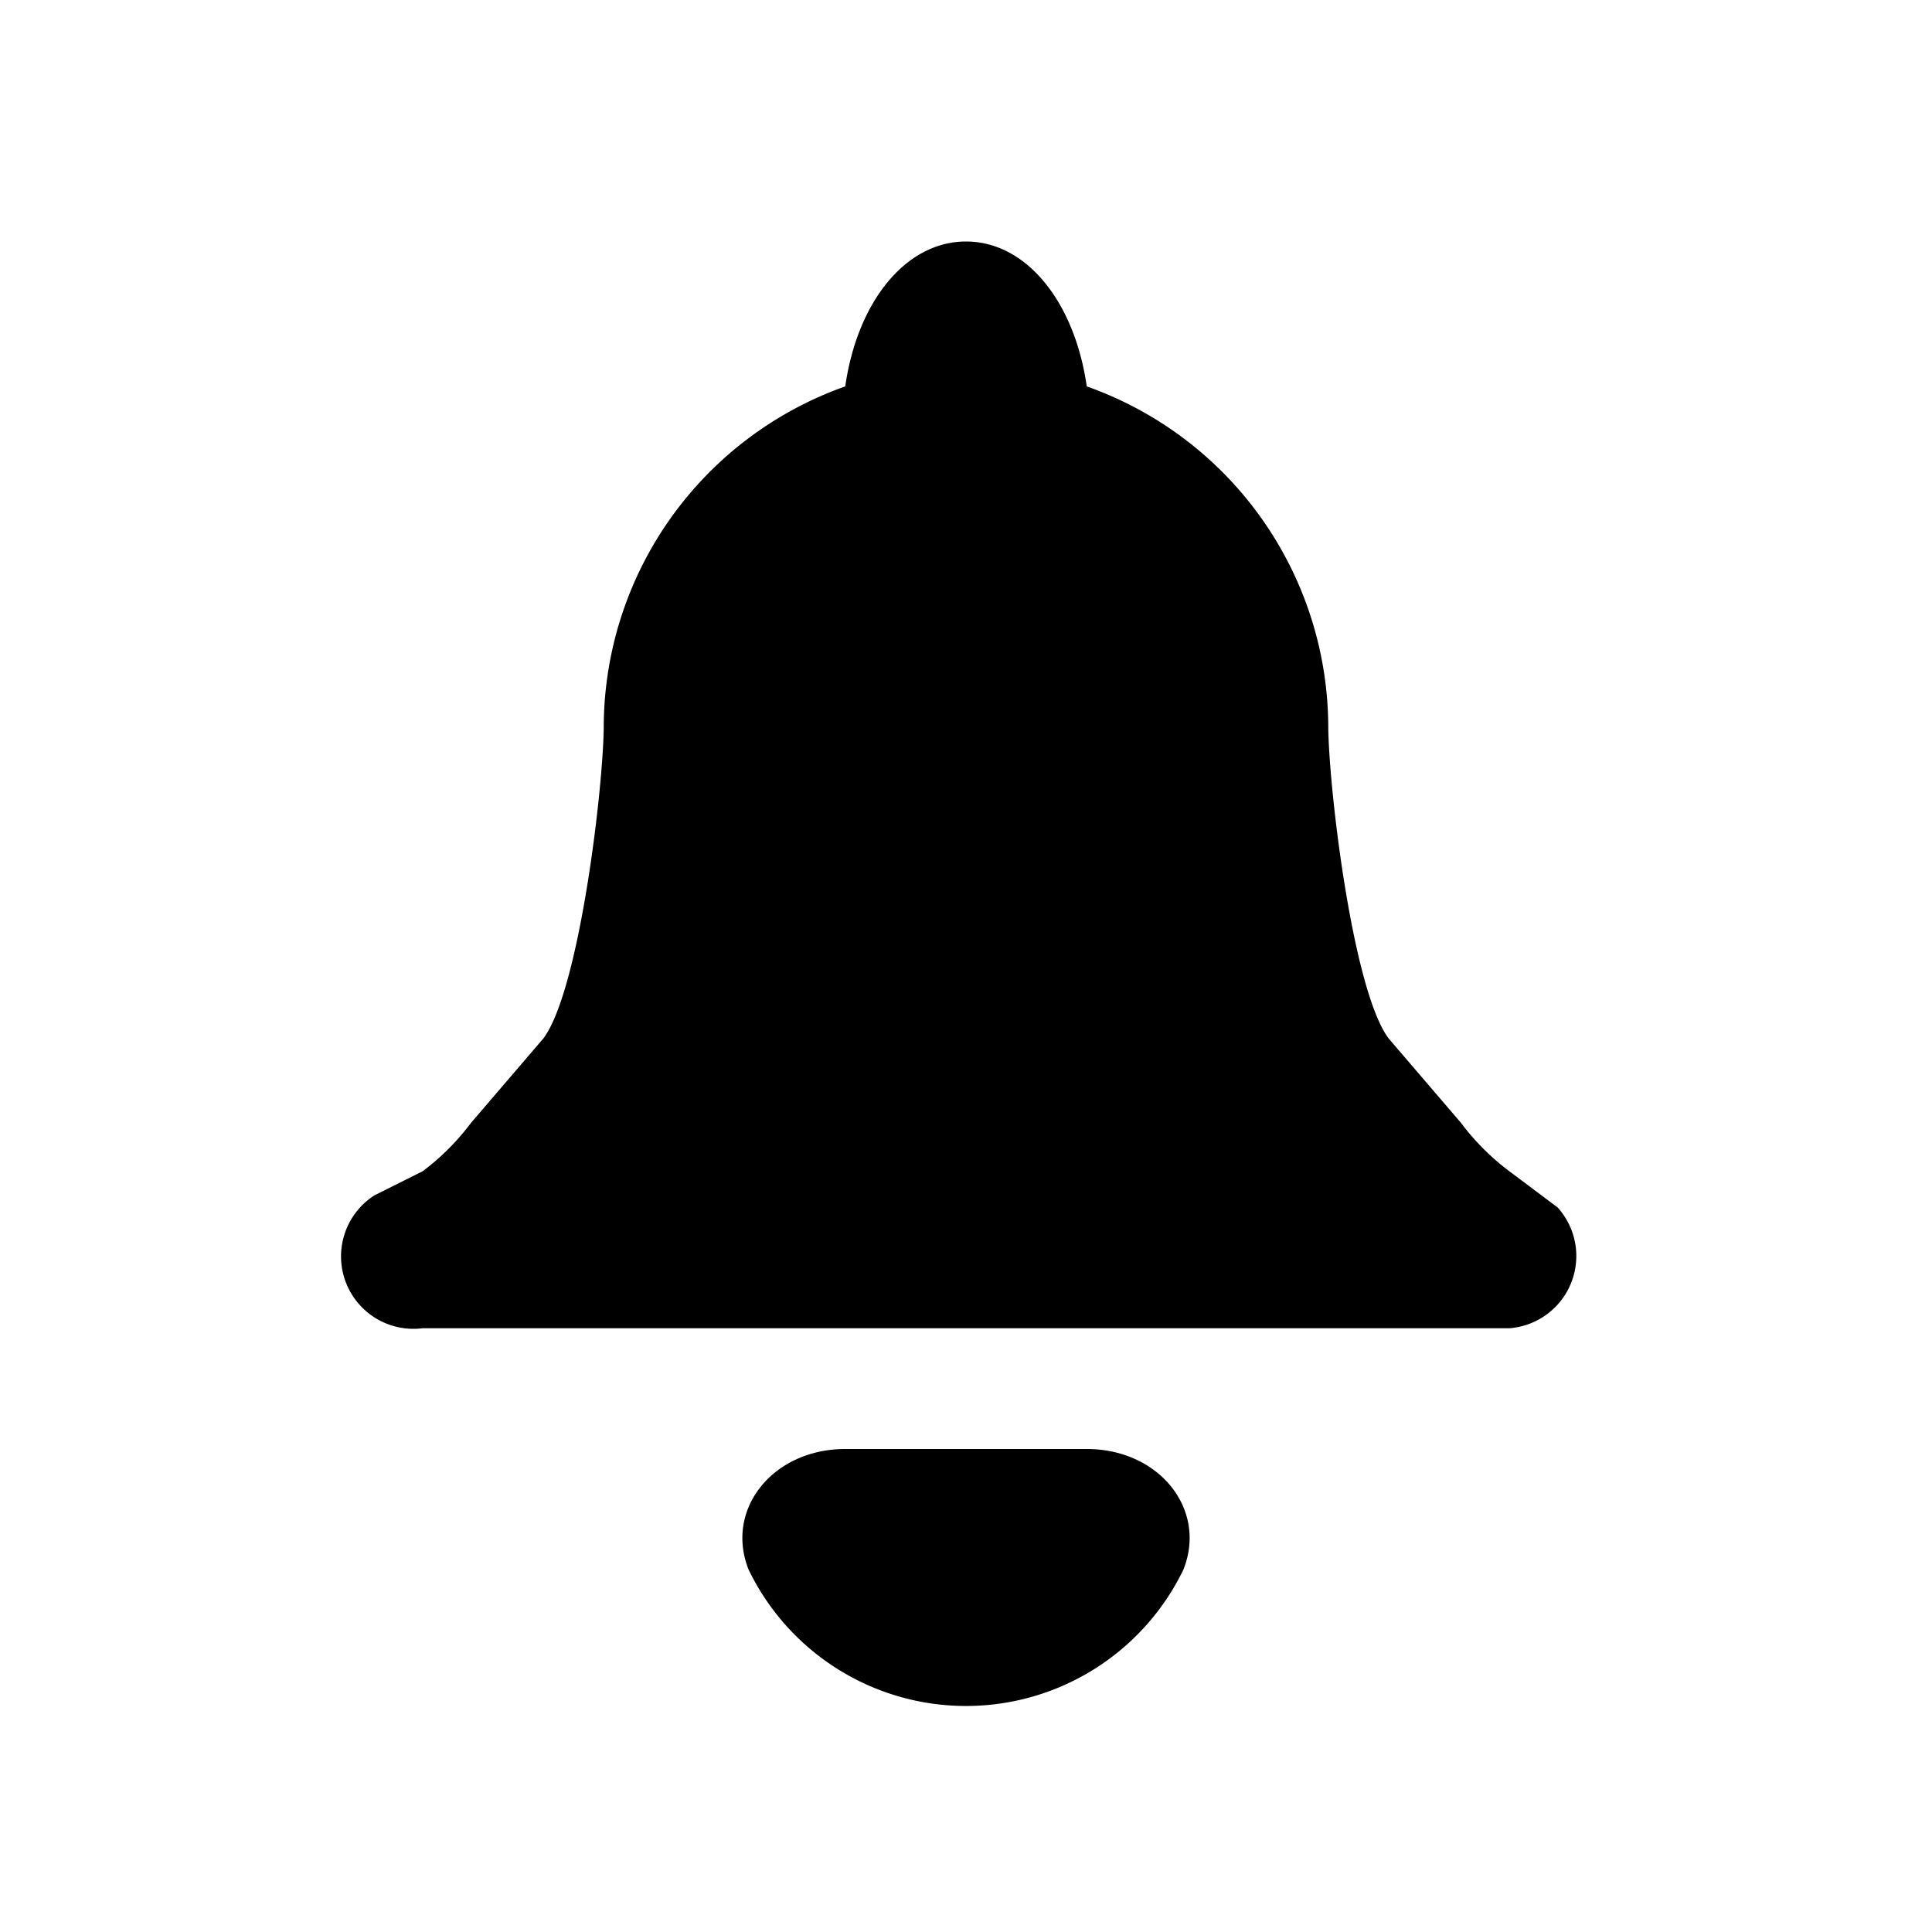 <svg id="icon_bell" viewBox="0 0 16 16" xmlns="http://www.w3.org/2000/svg"><path d="M11 6a3 3 0 00-2-2.8C8.9 2.5 8.5 2 8 2s-.9.5-1 1.2A3 3 0 005 6c0 .5-.2 2.2-.5 2.6l-.6.7a2 2 0 01-.4.4l-.4.2a.6.6 0 00.4 1.1h9a.6.6 0 00.4-1l-.4-.3a2 2 0 01-.4-.4l-.6-.7c-.3-.4-.5-2.1-.5-2.6zM6.2 13c-.2-.5.2-1 .8-1h2c.6 0 1 .5.8 1a2 2 0 01-3.6 0z"/></svg>
